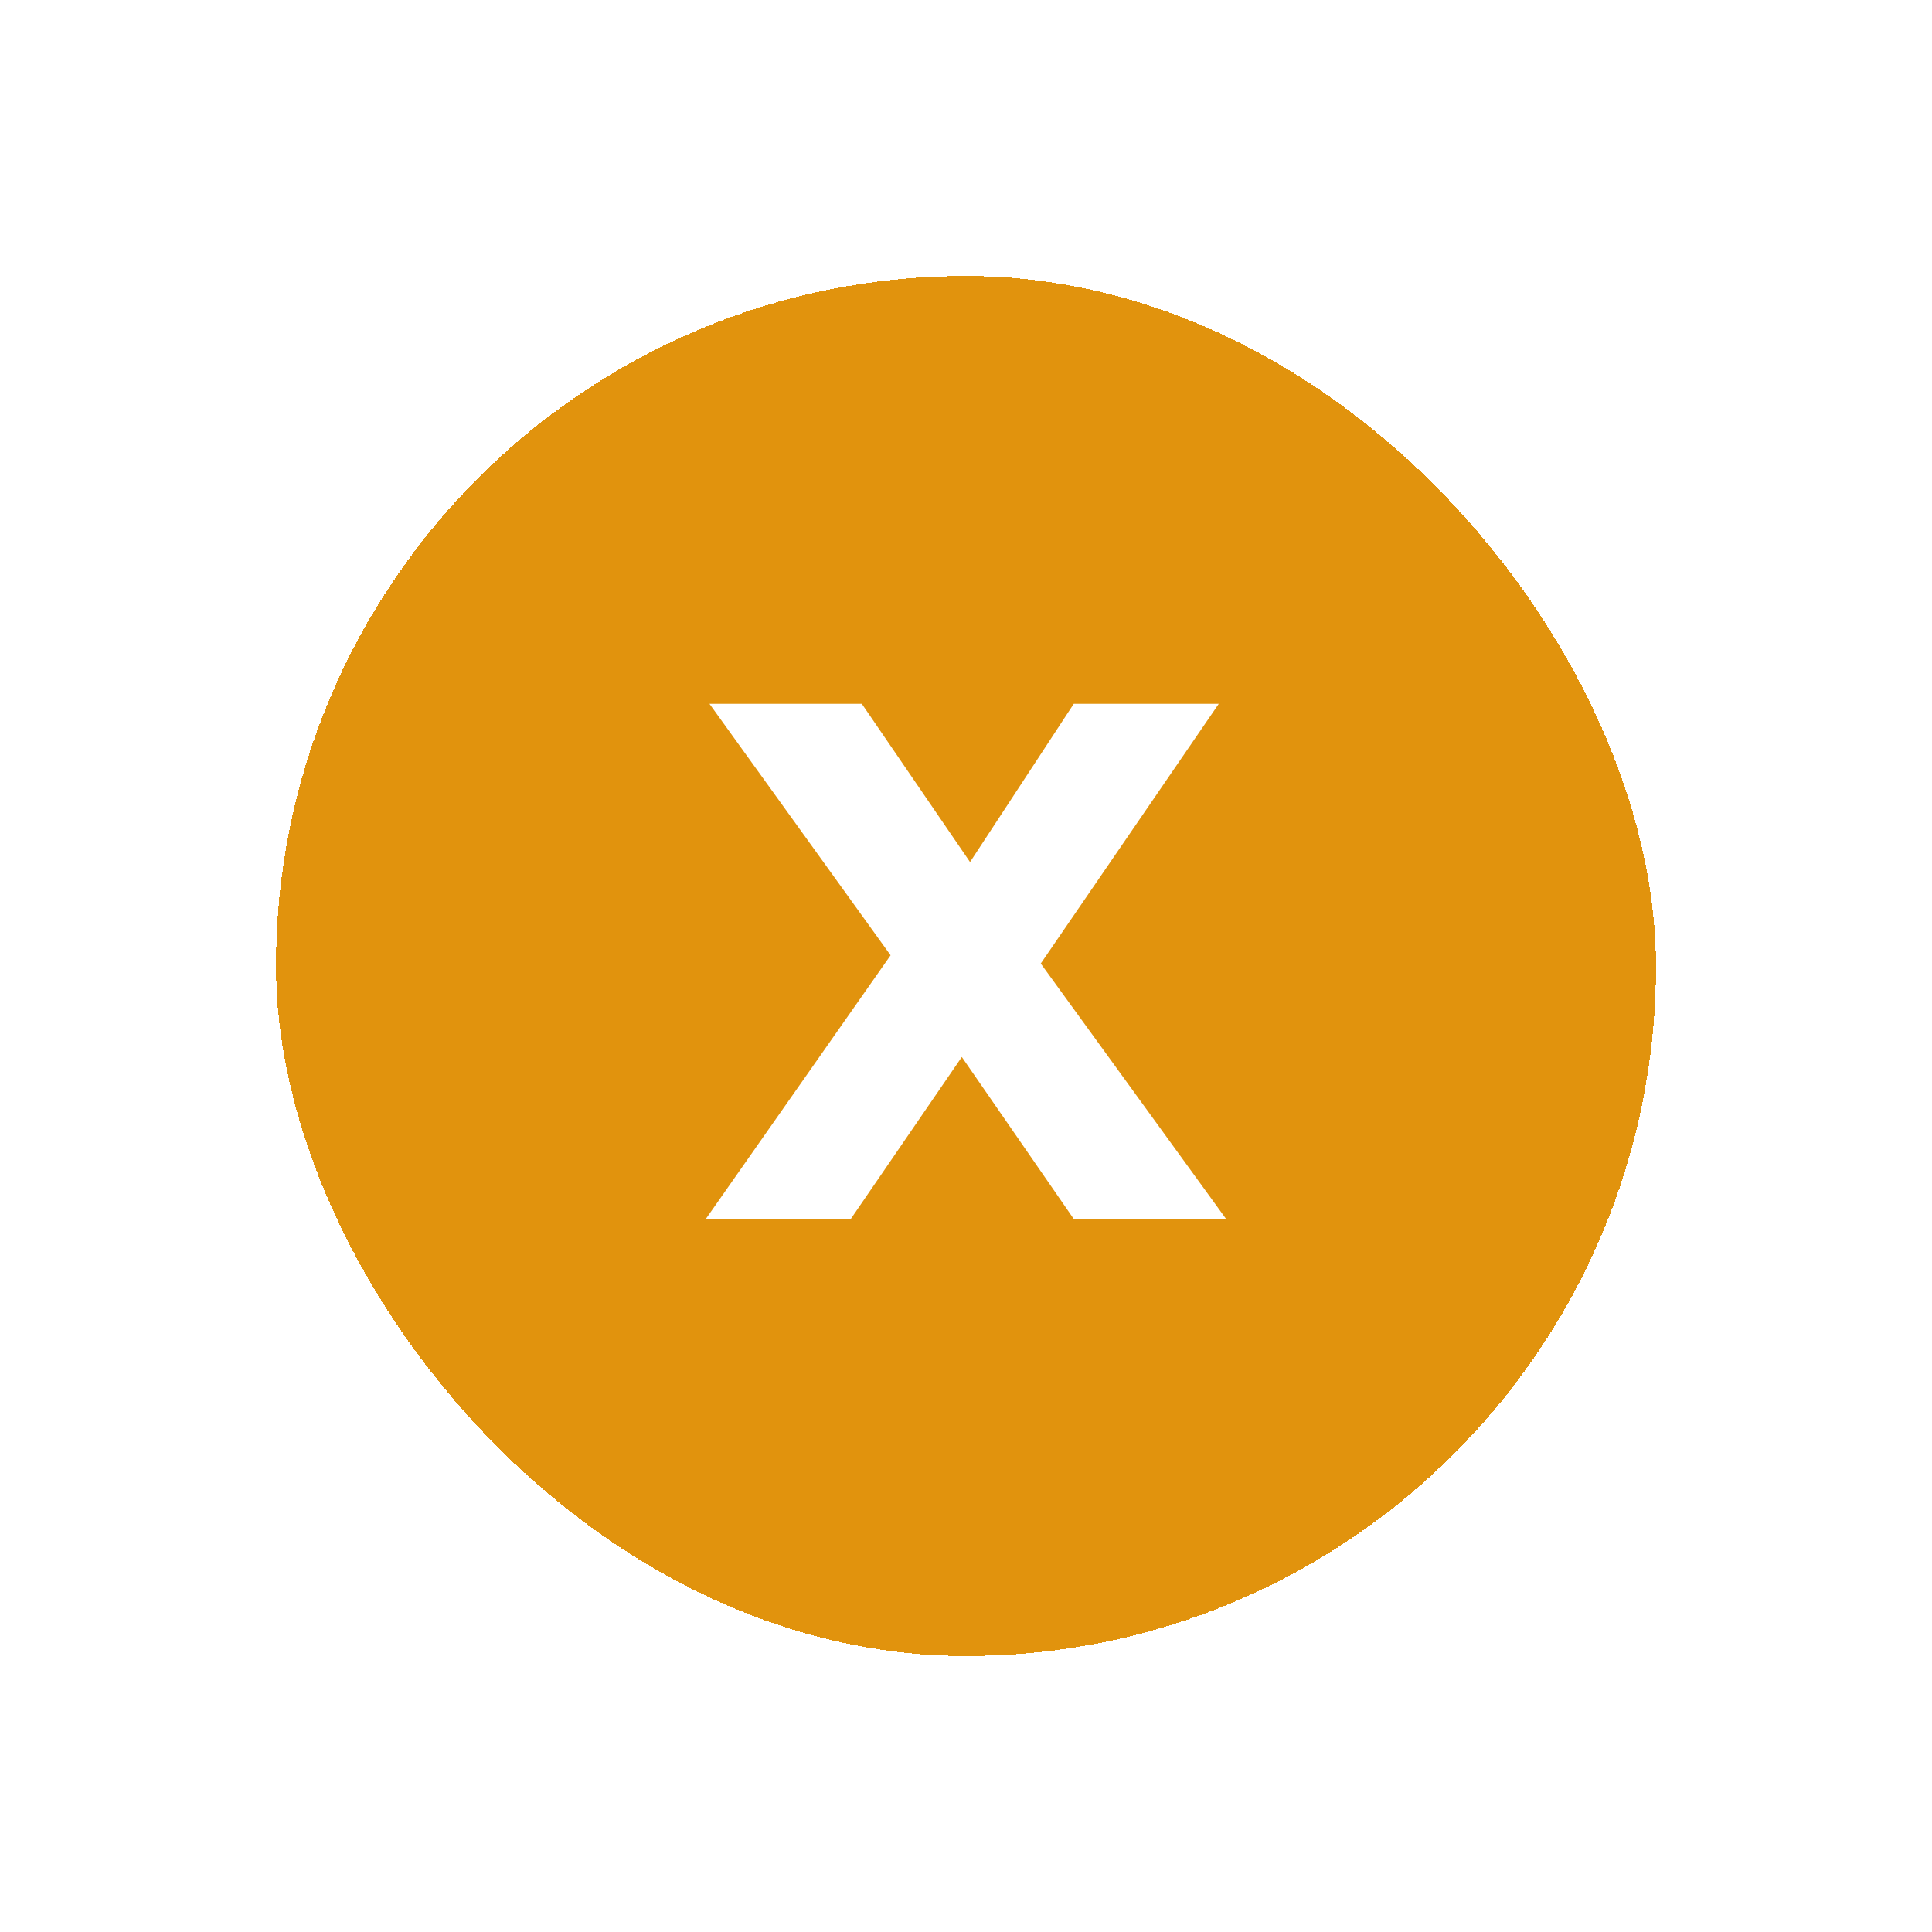 <svg width="42" height="42" viewBox="0 0 42 42" fill="none" xmlns="http://www.w3.org/2000/svg">
<g filter="url(#filter0_d_4_26)">
<rect x="6" y="6" width="30" height="30" rx="15" fill="#E1930D" shape-rendering="crispEdges"/>
<path d="M23.343 26.5L19.871 21.476L15.423 15.3H18.735L22.127 20.26L26.655 26.5H23.343ZM15.343 26.5L19.615 20.404L21.807 21.668L18.495 26.5H15.343ZM22.383 21.3L20.207 20.084L23.343 15.3H26.495L22.383 21.3Z" fill="white"/>
</g>
<defs>
<filter id="filter0_d_4_26" x="0.667" y="0.667" width="40.667" height="40.667" filterUnits="userSpaceOnUse" color-interpolation-filters="sRGB">
<feFlood flood-opacity="0" result="BackgroundImageFix"/>
<feColorMatrix in="SourceAlpha" type="matrix" values="0 0 0 0 0 0 0 0 0 0 0 0 0 0 0 0 0 0 127 0" result="hardAlpha"/>
<feOffset/>
<feGaussianBlur stdDeviation="2.667"/>
<feComposite in2="hardAlpha" operator="out"/>
<feColorMatrix type="matrix" values="0 0 0 0 0 0 0 0 0 0 0 0 0 0 0 0 0 0 0.25 0"/>
<feBlend mode="normal" in2="BackgroundImageFix" result="effect1_dropShadow_4_26"/>
<feBlend mode="normal" in="SourceGraphic" in2="effect1_dropShadow_4_26" result="shape"/>
</filter>
</defs>
</svg>
